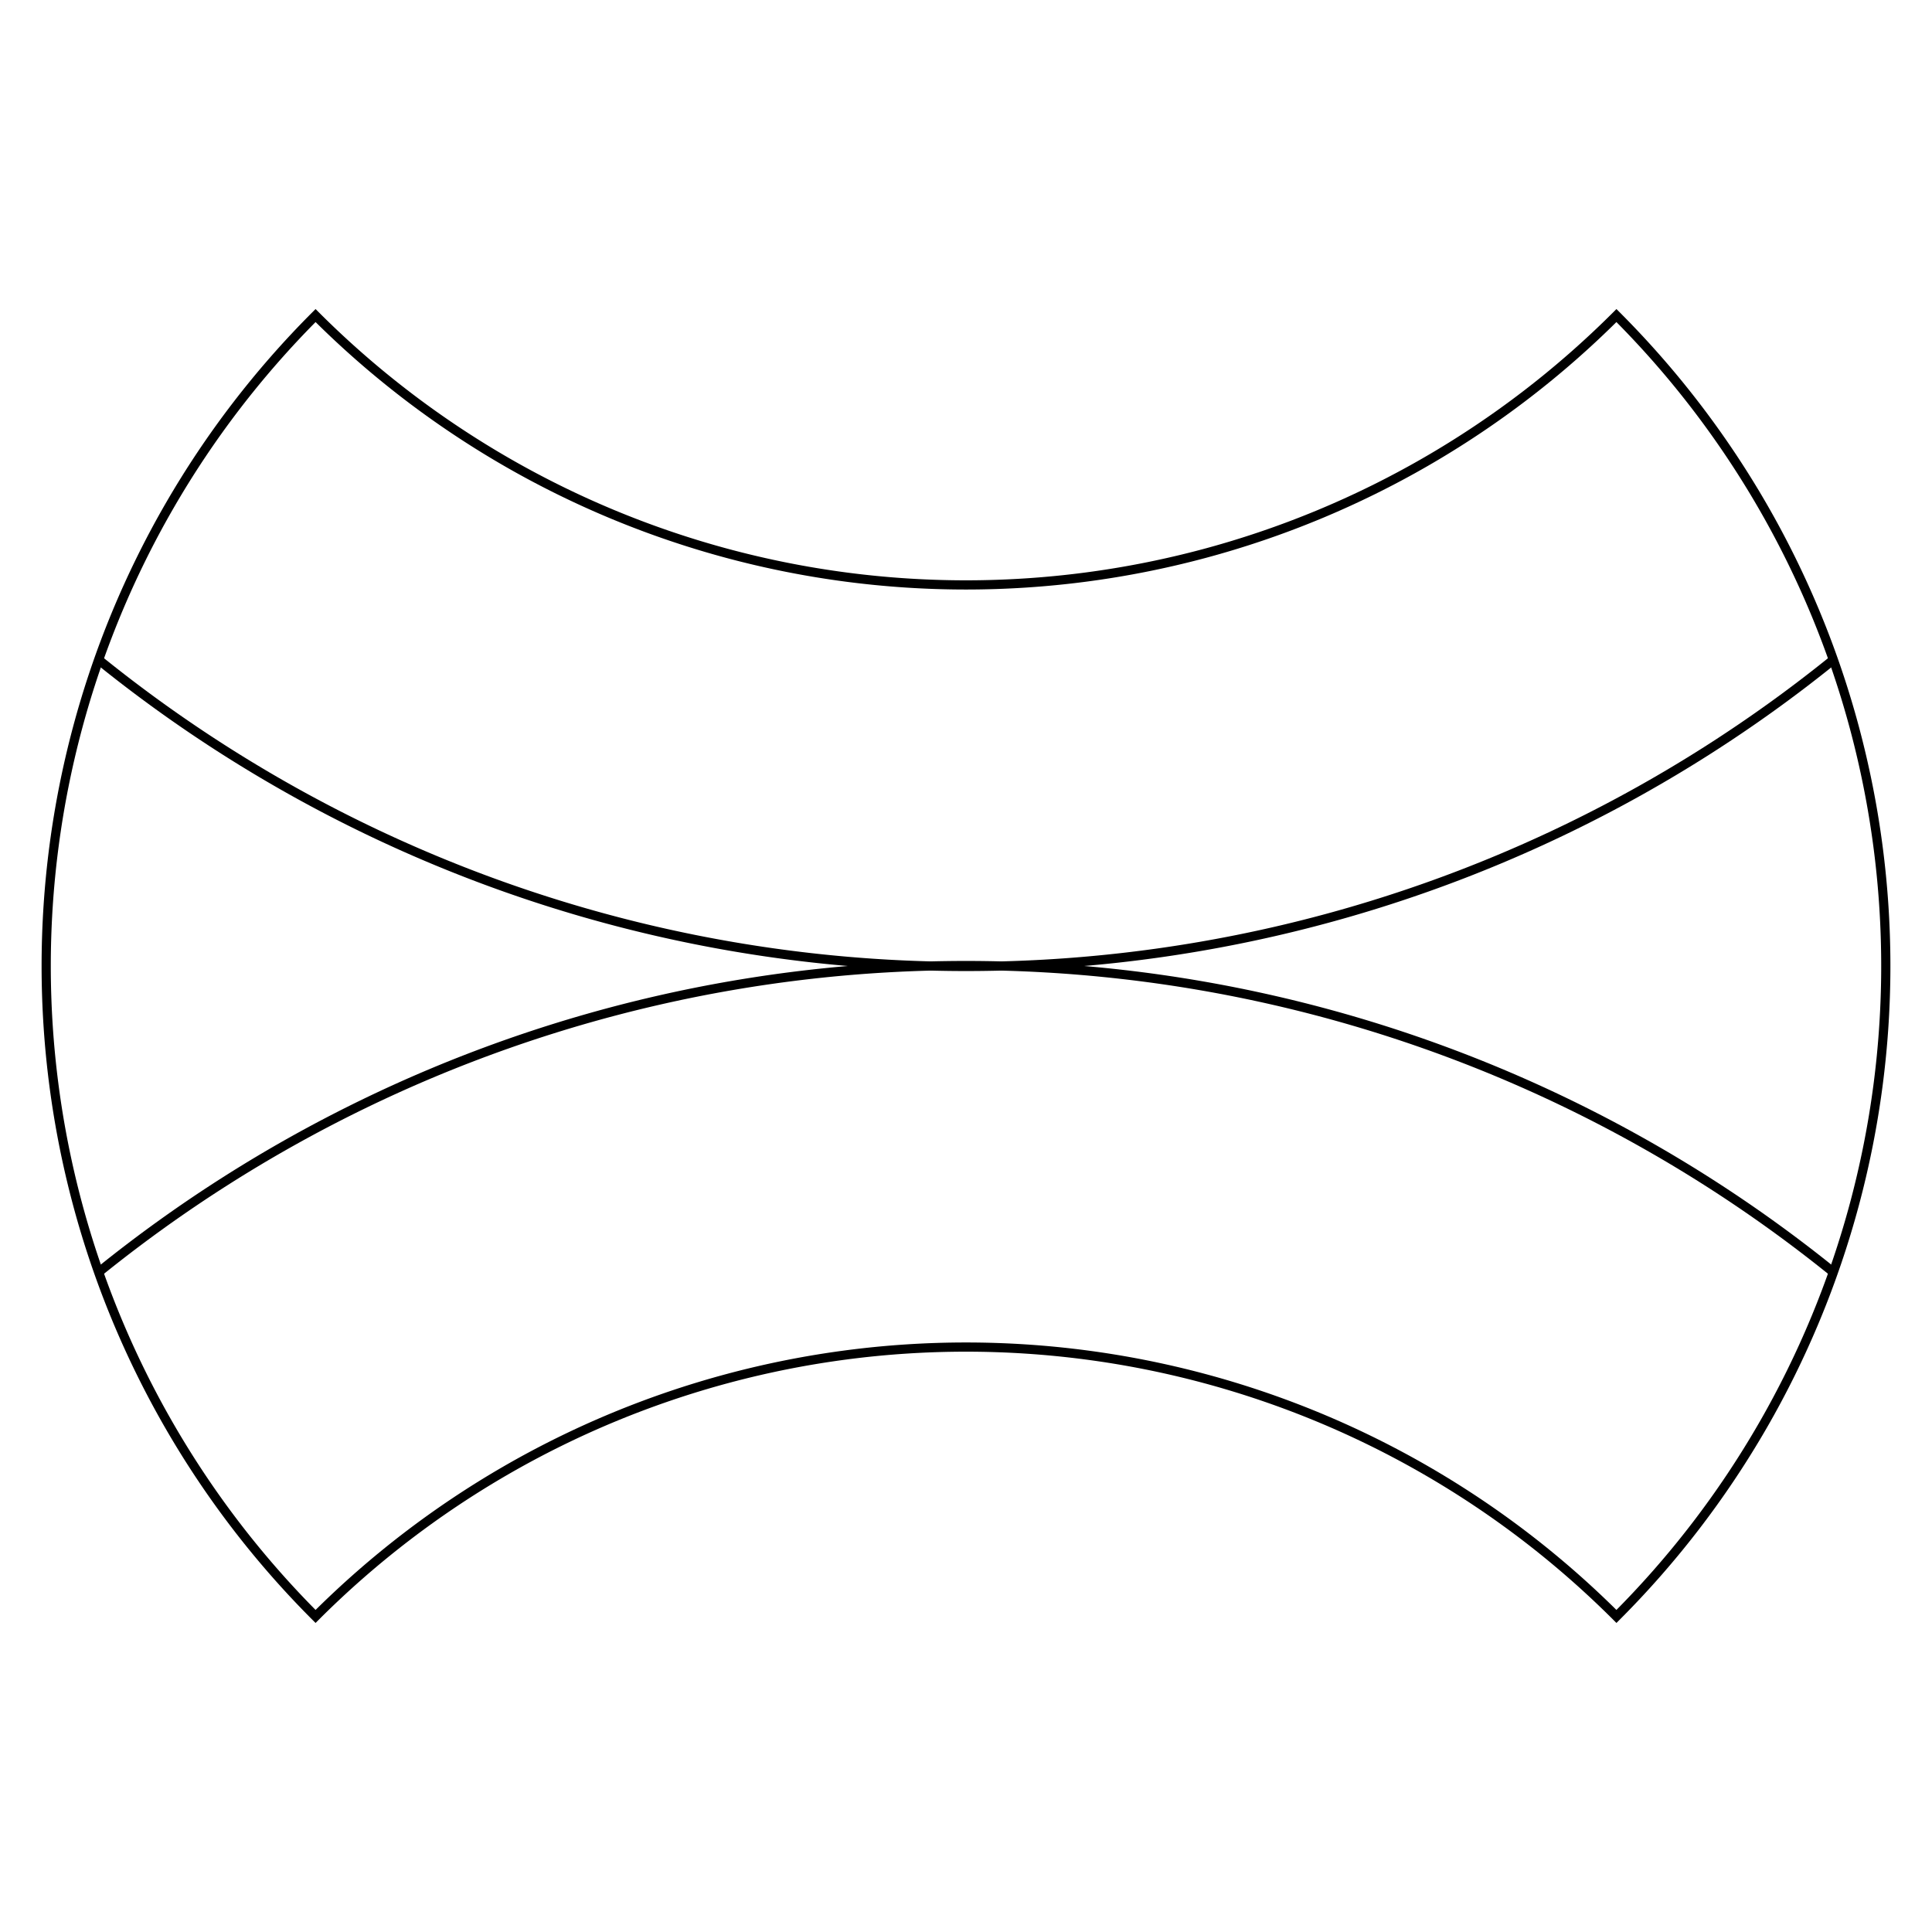 <svg width="210" height="210"
     xmlns="http://www.w3.org/2000/svg">
    <path fill="none" stroke="black" d="M 105 105 m -70.7 -70.7 a 100 100 0 0 0 141.4 0 a 100 100 0 0 1 0 141.4 a 100 100 0 0 0 -141.4 0 a 100 100 0 0 1 0 -141.4 z"/>
    <path fill="none" stroke="black" d="M 105 105 m 94.3 33.3 a 150 150 0 0 0 -188.6 0"/>
    <path fill="none" stroke="black" d="M 105 105 m 94.3 -33.3 a 150 150 0 0 1 -188.6 0"/>
</svg>
